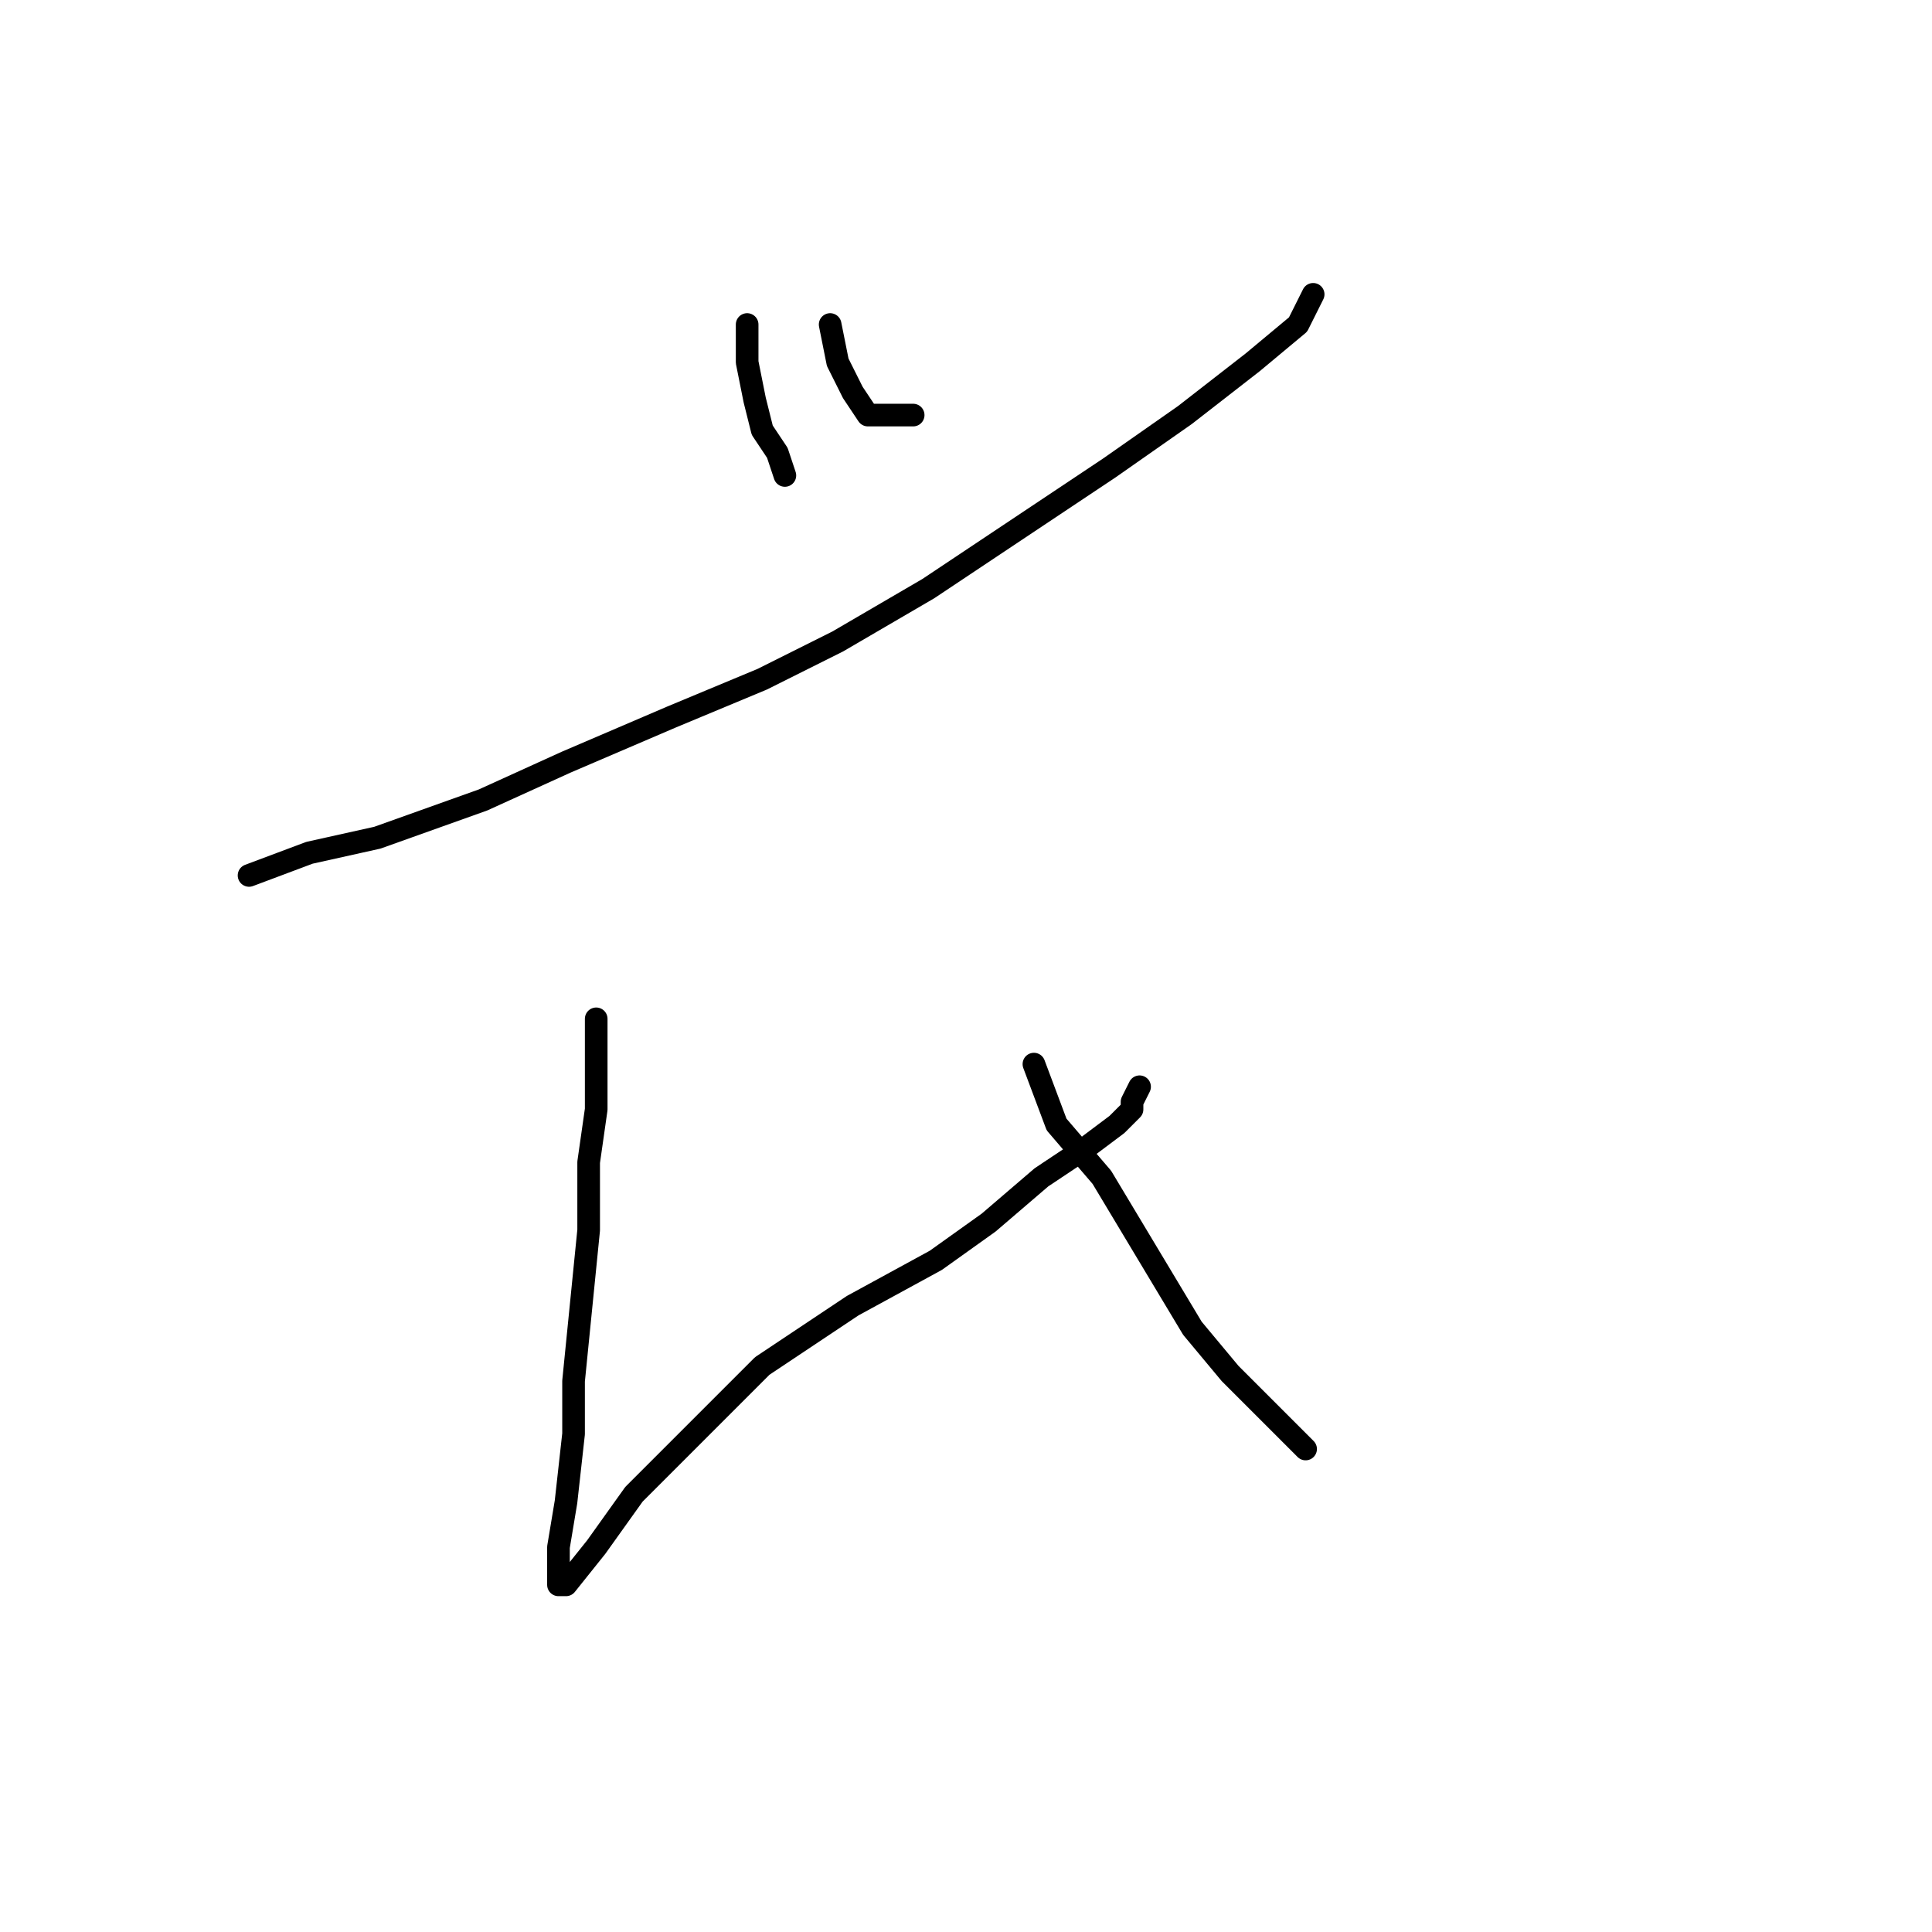 <?xml version="1.0" standalone="no"?>
    <svg width="256" height="256" xmlns="http://www.w3.org/2000/svg" version="1.1">
    <polyline stroke="black" stroke-width="3" stroke-linecap="round" fill="transparent" stroke-linejoin="round" points="99 43 99 48 100 53 101 57 103 60 104 63 104 63 " />
        <polyline stroke="black" stroke-width="3" stroke-linecap="round" fill="transparent" stroke-linejoin="round" points="110 43 111 48 113 52 115 55 118 55 121 55 121 55 " />
        <polyline stroke="black" stroke-width="3" stroke-linecap="round" fill="transparent" stroke-linejoin="round" points="174 39 172 43 166 48 157 55 147 62 135 70 123 78 111 85 101 90 89 95 75 101 64 106 50 111 41 113 33 116 33 116 " />
        <polyline stroke="black" stroke-width="3" stroke-linecap="round" fill="transparent" stroke-linejoin="round" points="79 135 79 141 79 147 78 154 78 163 77 173 76 183 76 190 75 199 74 205 74 209 74 210 75 210 79 205 84 198 92 190 101 181 113 173 124 167 131 162 138 156 144 152 148 149 150 147 150 146 151 144 151 144 " />
        <polyline stroke="black" stroke-width="3" stroke-linecap="round" fill="transparent" stroke-linejoin="round" points="137 141 140 149 146 156 152 166 158 176 163 182 168 187 173 192 173 192 " />
        </svg>